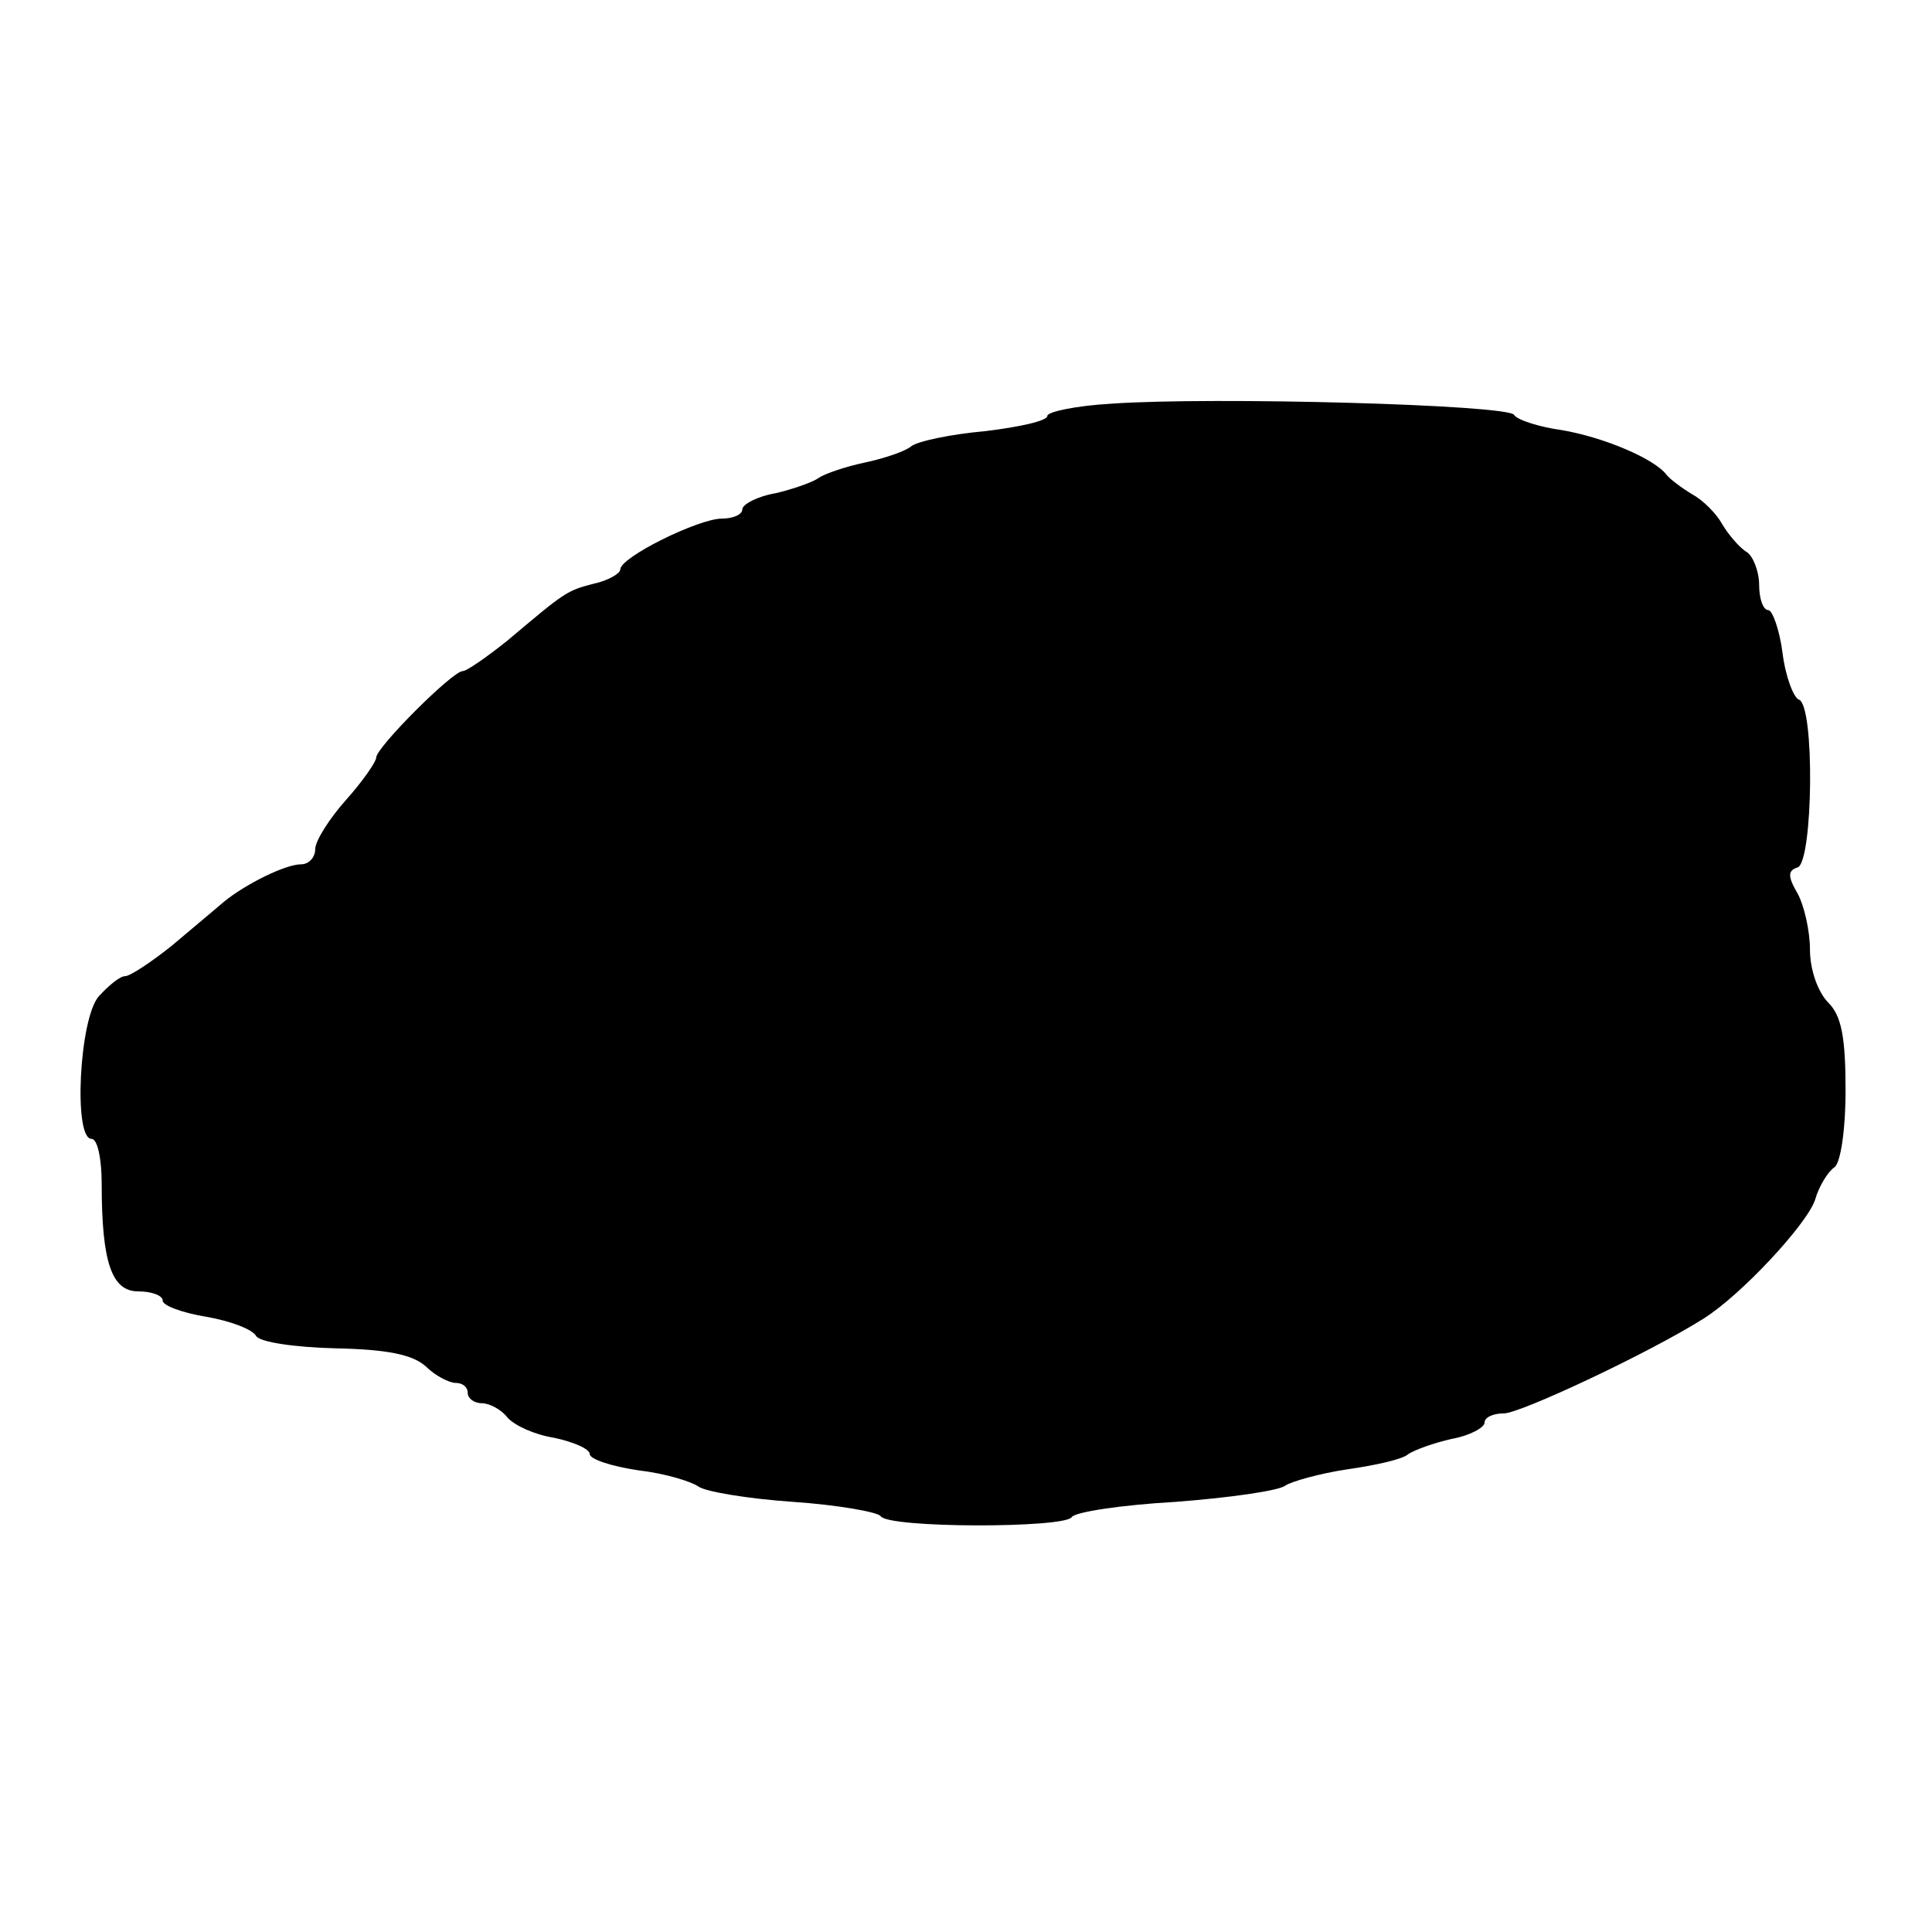 <?xml version="1.0" standalone="no"?>
<!DOCTYPE svg PUBLIC "-//W3C//DTD SVG 20010904//EN"
 "http://www.w3.org/TR/2001/REC-SVG-20010904/DTD/svg10.dtd">
<svg version="1.0" xmlns="http://www.w3.org/2000/svg"
 width="190pt" height="190pt" viewBox="0 0 190 190"
 preserveAspectRatio="xMidYMid meet">
<g transform="translate(0,190) scale(0.1,-0.1)"
fill="#000000" stroke="none">
<path d="M1093 1503 c-35 -2 -63 -8 -63 -12 0 -5 -28 -11 -61 -15 -34 -3 -67
-10 -73 -15 -6 -5 -27 -12 -46 -16 -19 -4 -39 -11 -45 -15 -5 -4 -25 -11 -42
-15 -18 -3 -33 -11 -33 -16 0 -5 -9 -9 -20 -9 -23 0 -100 -38 -100 -50 0 -4
-12 -11 -26 -14 -27 -7 -28 -8 -85 -56 -20 -16 -40 -30 -44 -30 -10 0 -85 -75
-85 -85 0 -4 -13 -23 -30 -42 -16 -18 -30 -40 -30 -48 0 -8 -6 -15 -14 -15
-15 0 -54 -19 -76 -37 -8 -7 -31 -26 -51 -43 -20 -16 -41 -30 -46 -30 -5 0
-16 -9 -26 -20 -19 -22 -25 -140 -7 -140 6 0 10 -20 10 -44 0 -78 10 -106 36
-106 13 0 24 -4 24 -9 0 -5 19 -12 43 -16 23 -4 45 -12 49 -19 4 -6 38 -11 78
-12 50 -1 76 -6 89 -18 9 -9 23 -16 29 -16 7 0 12 -4 12 -10 0 -5 6 -10 14
-10 7 0 19 -6 25 -14 7 -8 27 -17 46 -20 19 -4 35 -11 35 -16 0 -5 21 -12 48
-16 26 -3 52 -11 59 -16 7 -5 49 -12 93 -15 44 -3 83 -10 86 -14 7 -12 181
-12 188 -1 3 5 49 12 102 15 53 4 102 11 108 16 6 4 34 12 61 16 28 4 55 10
60 15 6 4 25 11 43 15 17 3 32 11 32 16 0 5 8 9 19 9 16 0 142 59 196 93 37
23 102 93 110 117 4 14 13 28 19 32 6 4 11 36 11 76 0 52 -4 73 -17 86 -10 10
-18 32 -18 52 0 19 -6 44 -12 55 -10 17 -10 23 0 26 15 6 17 160 1 165 -5 2
-13 22 -16 46 -3 23 -10 42 -14 42 -5 0 -9 11 -9 25 0 13 -6 28 -12 32 -7 4
-18 17 -24 27 -6 11 -19 24 -30 30 -10 6 -22 15 -25 19 -12 16 -62 37 -103 44
-22 3 -44 10 -47 15 -6 10 -296 18 -396 11z"/>
</g>
</svg>
